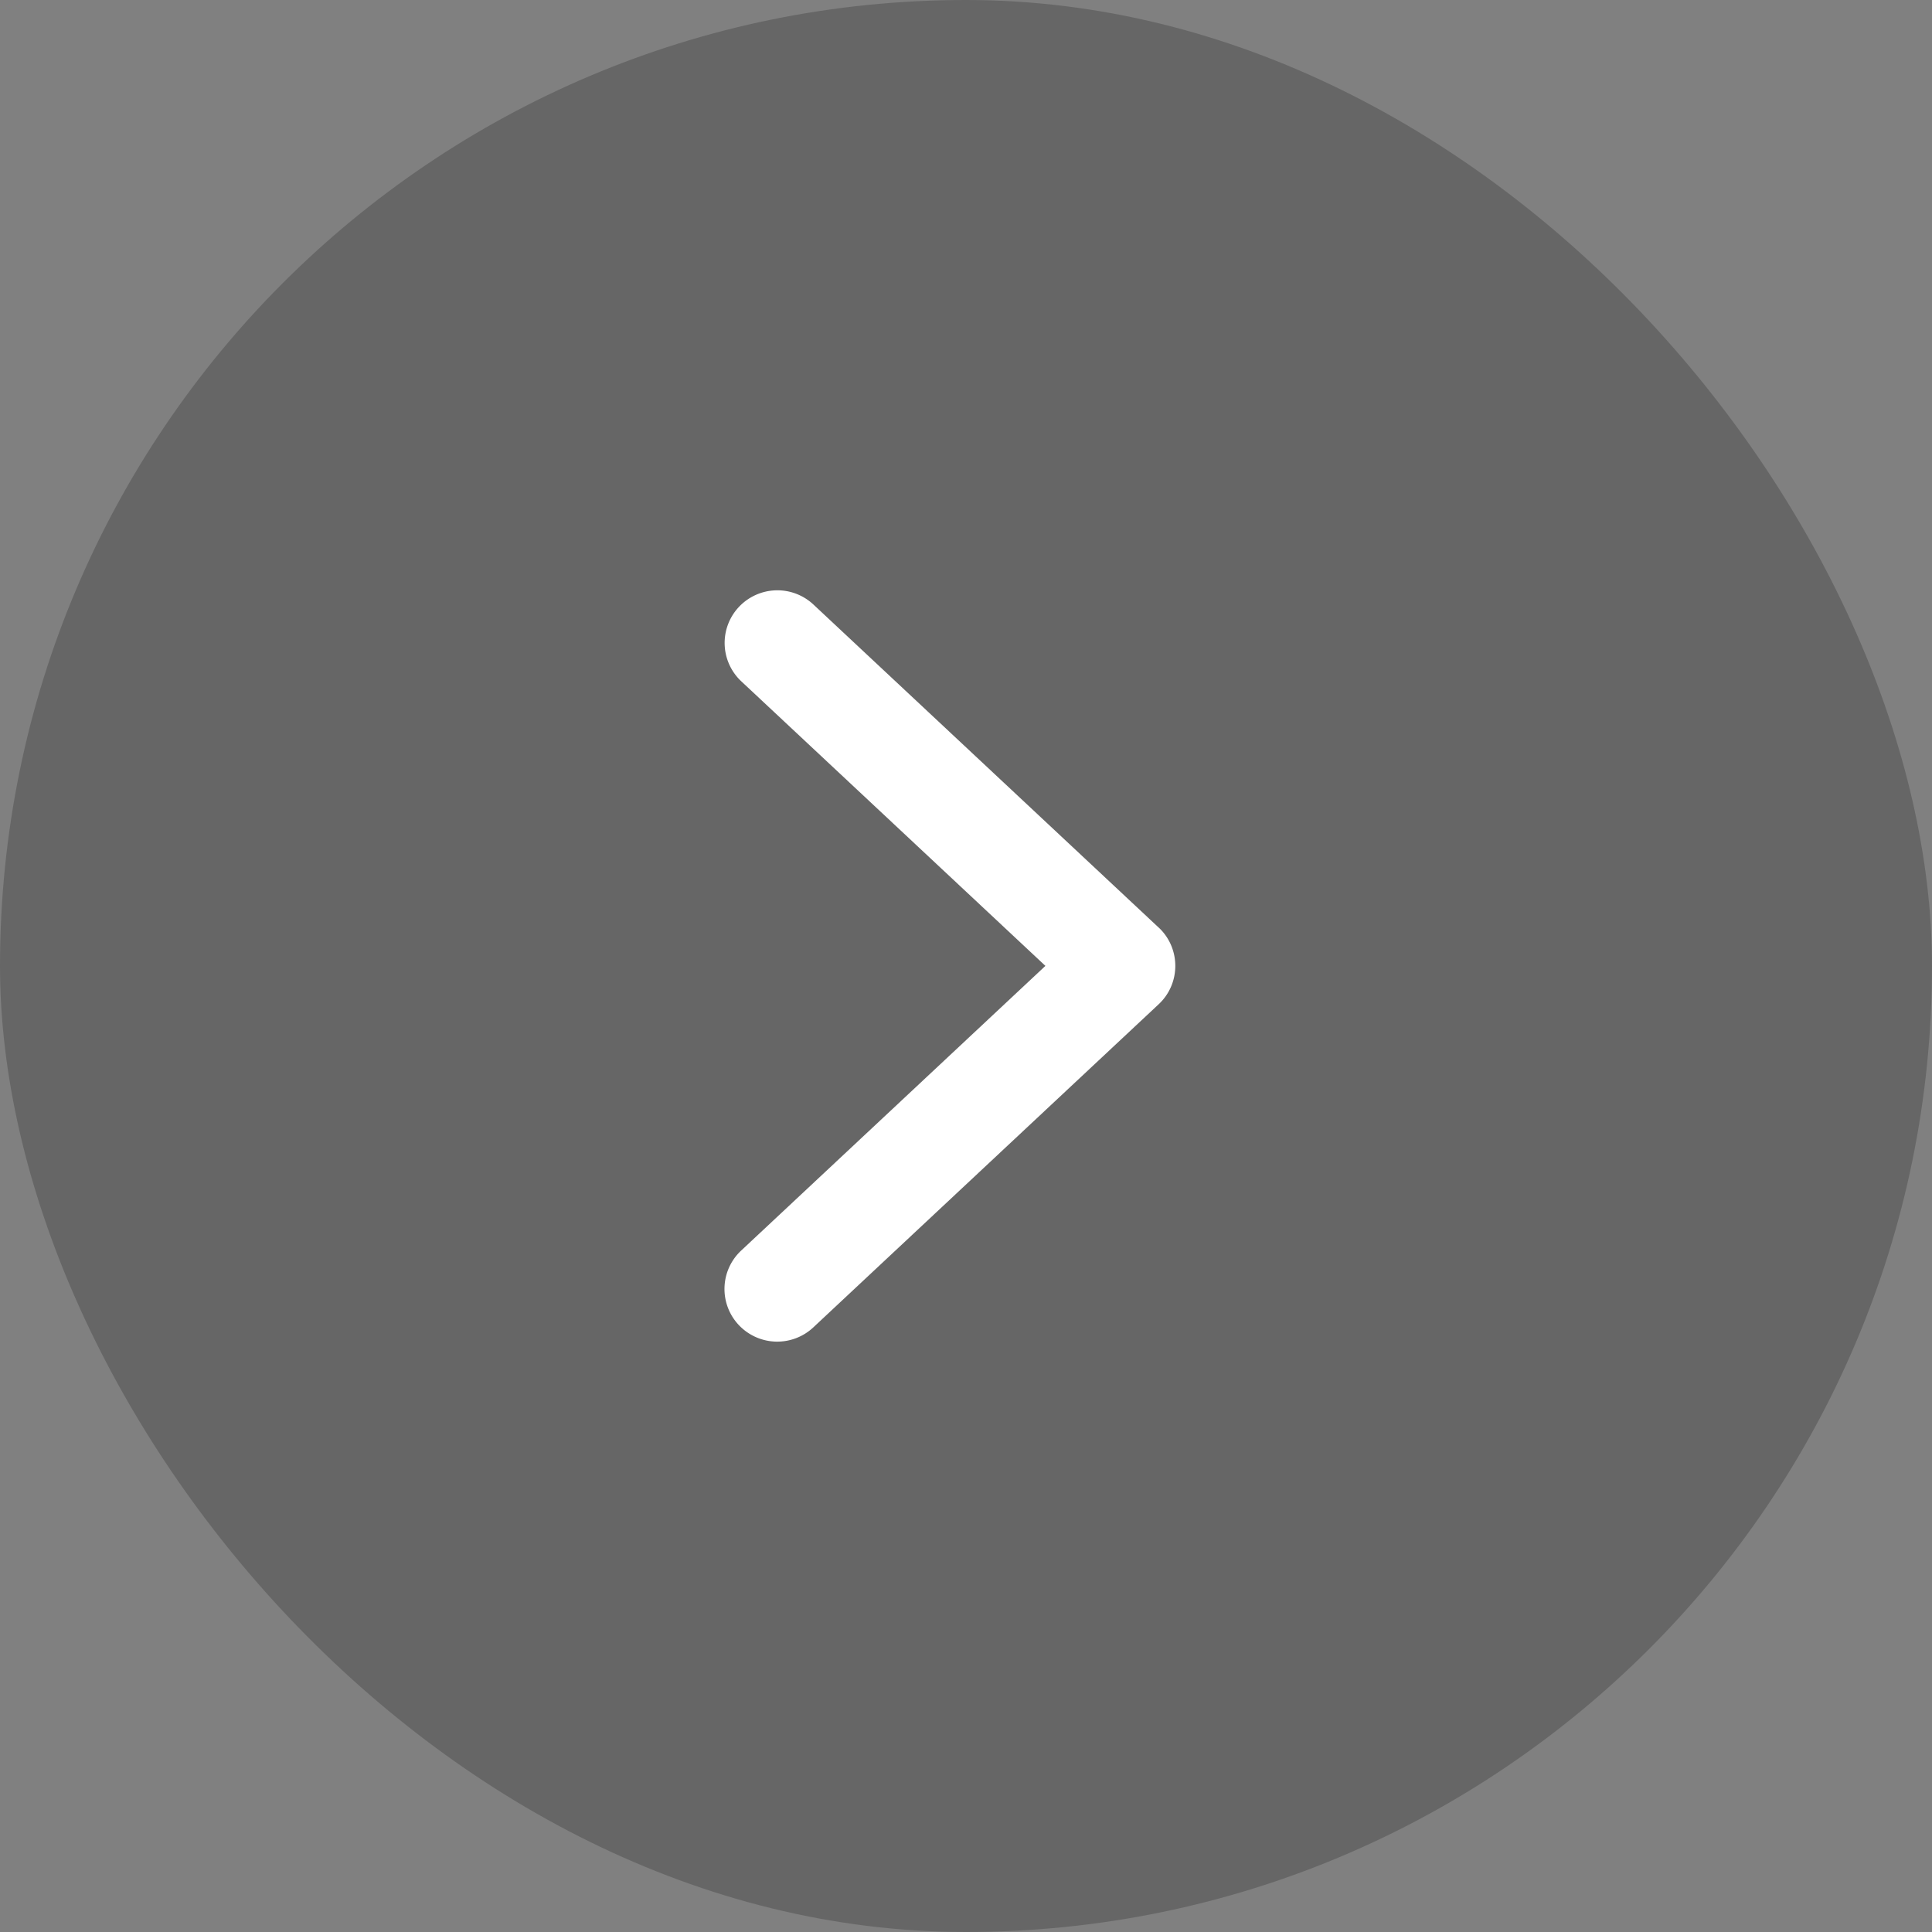 <svg xmlns="http://www.w3.org/2000/svg" width="48" height="48" viewBox="0 0 48 48">
    <rect x="0" y="0" width="48" height="48" fill="#808080" stroke="none"/>
    <g fill="none" fill-rule="evenodd">
        <rect width="48" height="48" fill="#000" opacity=".203" rx="24"/>
        <path fill="#FFF" d="M28.789 23.047L20.21 15.02a1.312 1.312 0 0 0-1.851.058 1.306 1.306 0 0 0 .058 1.849l7.556 7.07-7.56 7.074a1.306 1.306 0 0 0-.058 1.849 1.312 1.312 0 0 0 1.852.058l8.578-8.026c.266-.247.415-.592.415-.955s-.15-.708-.411-.951z"/>
    </g>
</svg>
